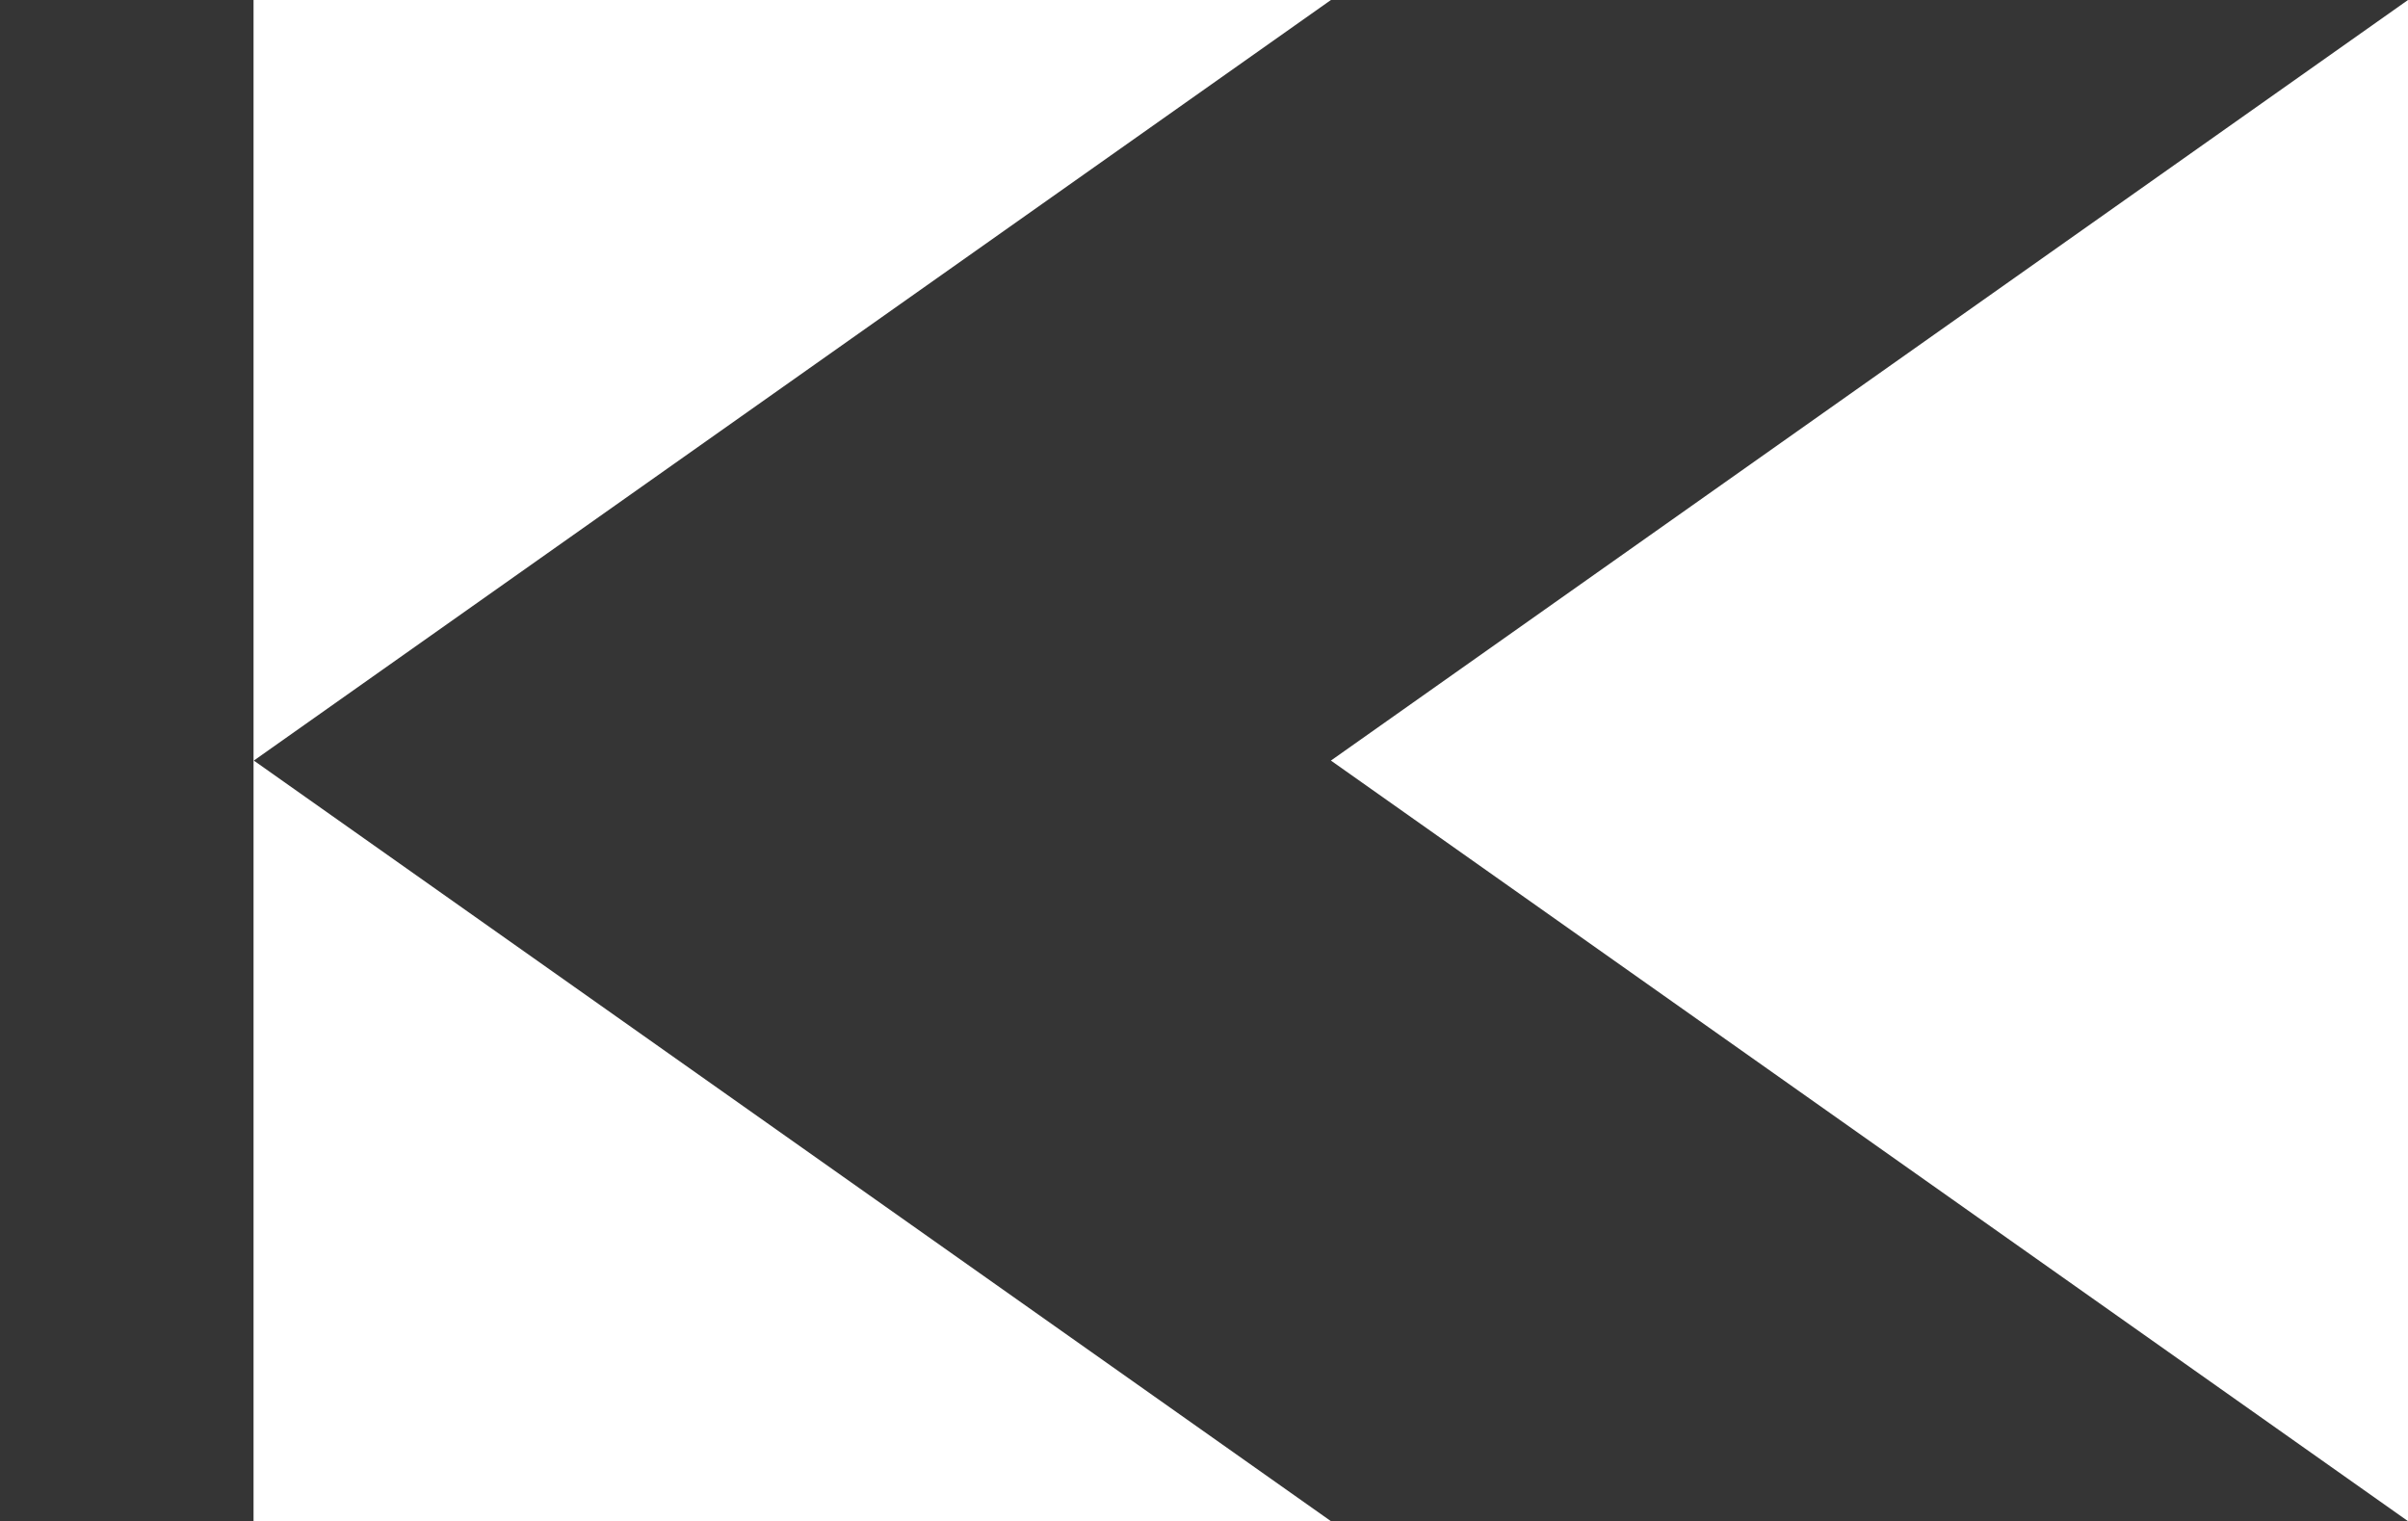 <?xml version="1.0" encoding="utf-8"?>
<!-- Generator: Adobe Illustrator 17.0.0, SVG Export Plug-In . SVG Version: 6.00 Build 0)  -->
<!DOCTYPE svg PUBLIC "-//W3C//DTD SVG 1.1//EN" "http://www.w3.org/Graphics/SVG/1.1/DTD/svg11.dtd">
<svg version="1.1" id="Layer_1" xmlns="http://www.w3.org/2000/svg" xmlns:xlink="http://www.w3.org/1999/xlink" x="0px" y="0px"
	 width="25.33px" height="16px" viewBox="0 0 25.33 16" enable-background="new 0 0 25.33 16" xml:space="preserve">
<polygon fill="#353535" points="14,8 25.33,16 14,16 2.67,8 14,0 25.33,0 "/>
<rect x="0" fill="#353535" width="2.667" height="16"/>
</svg>
